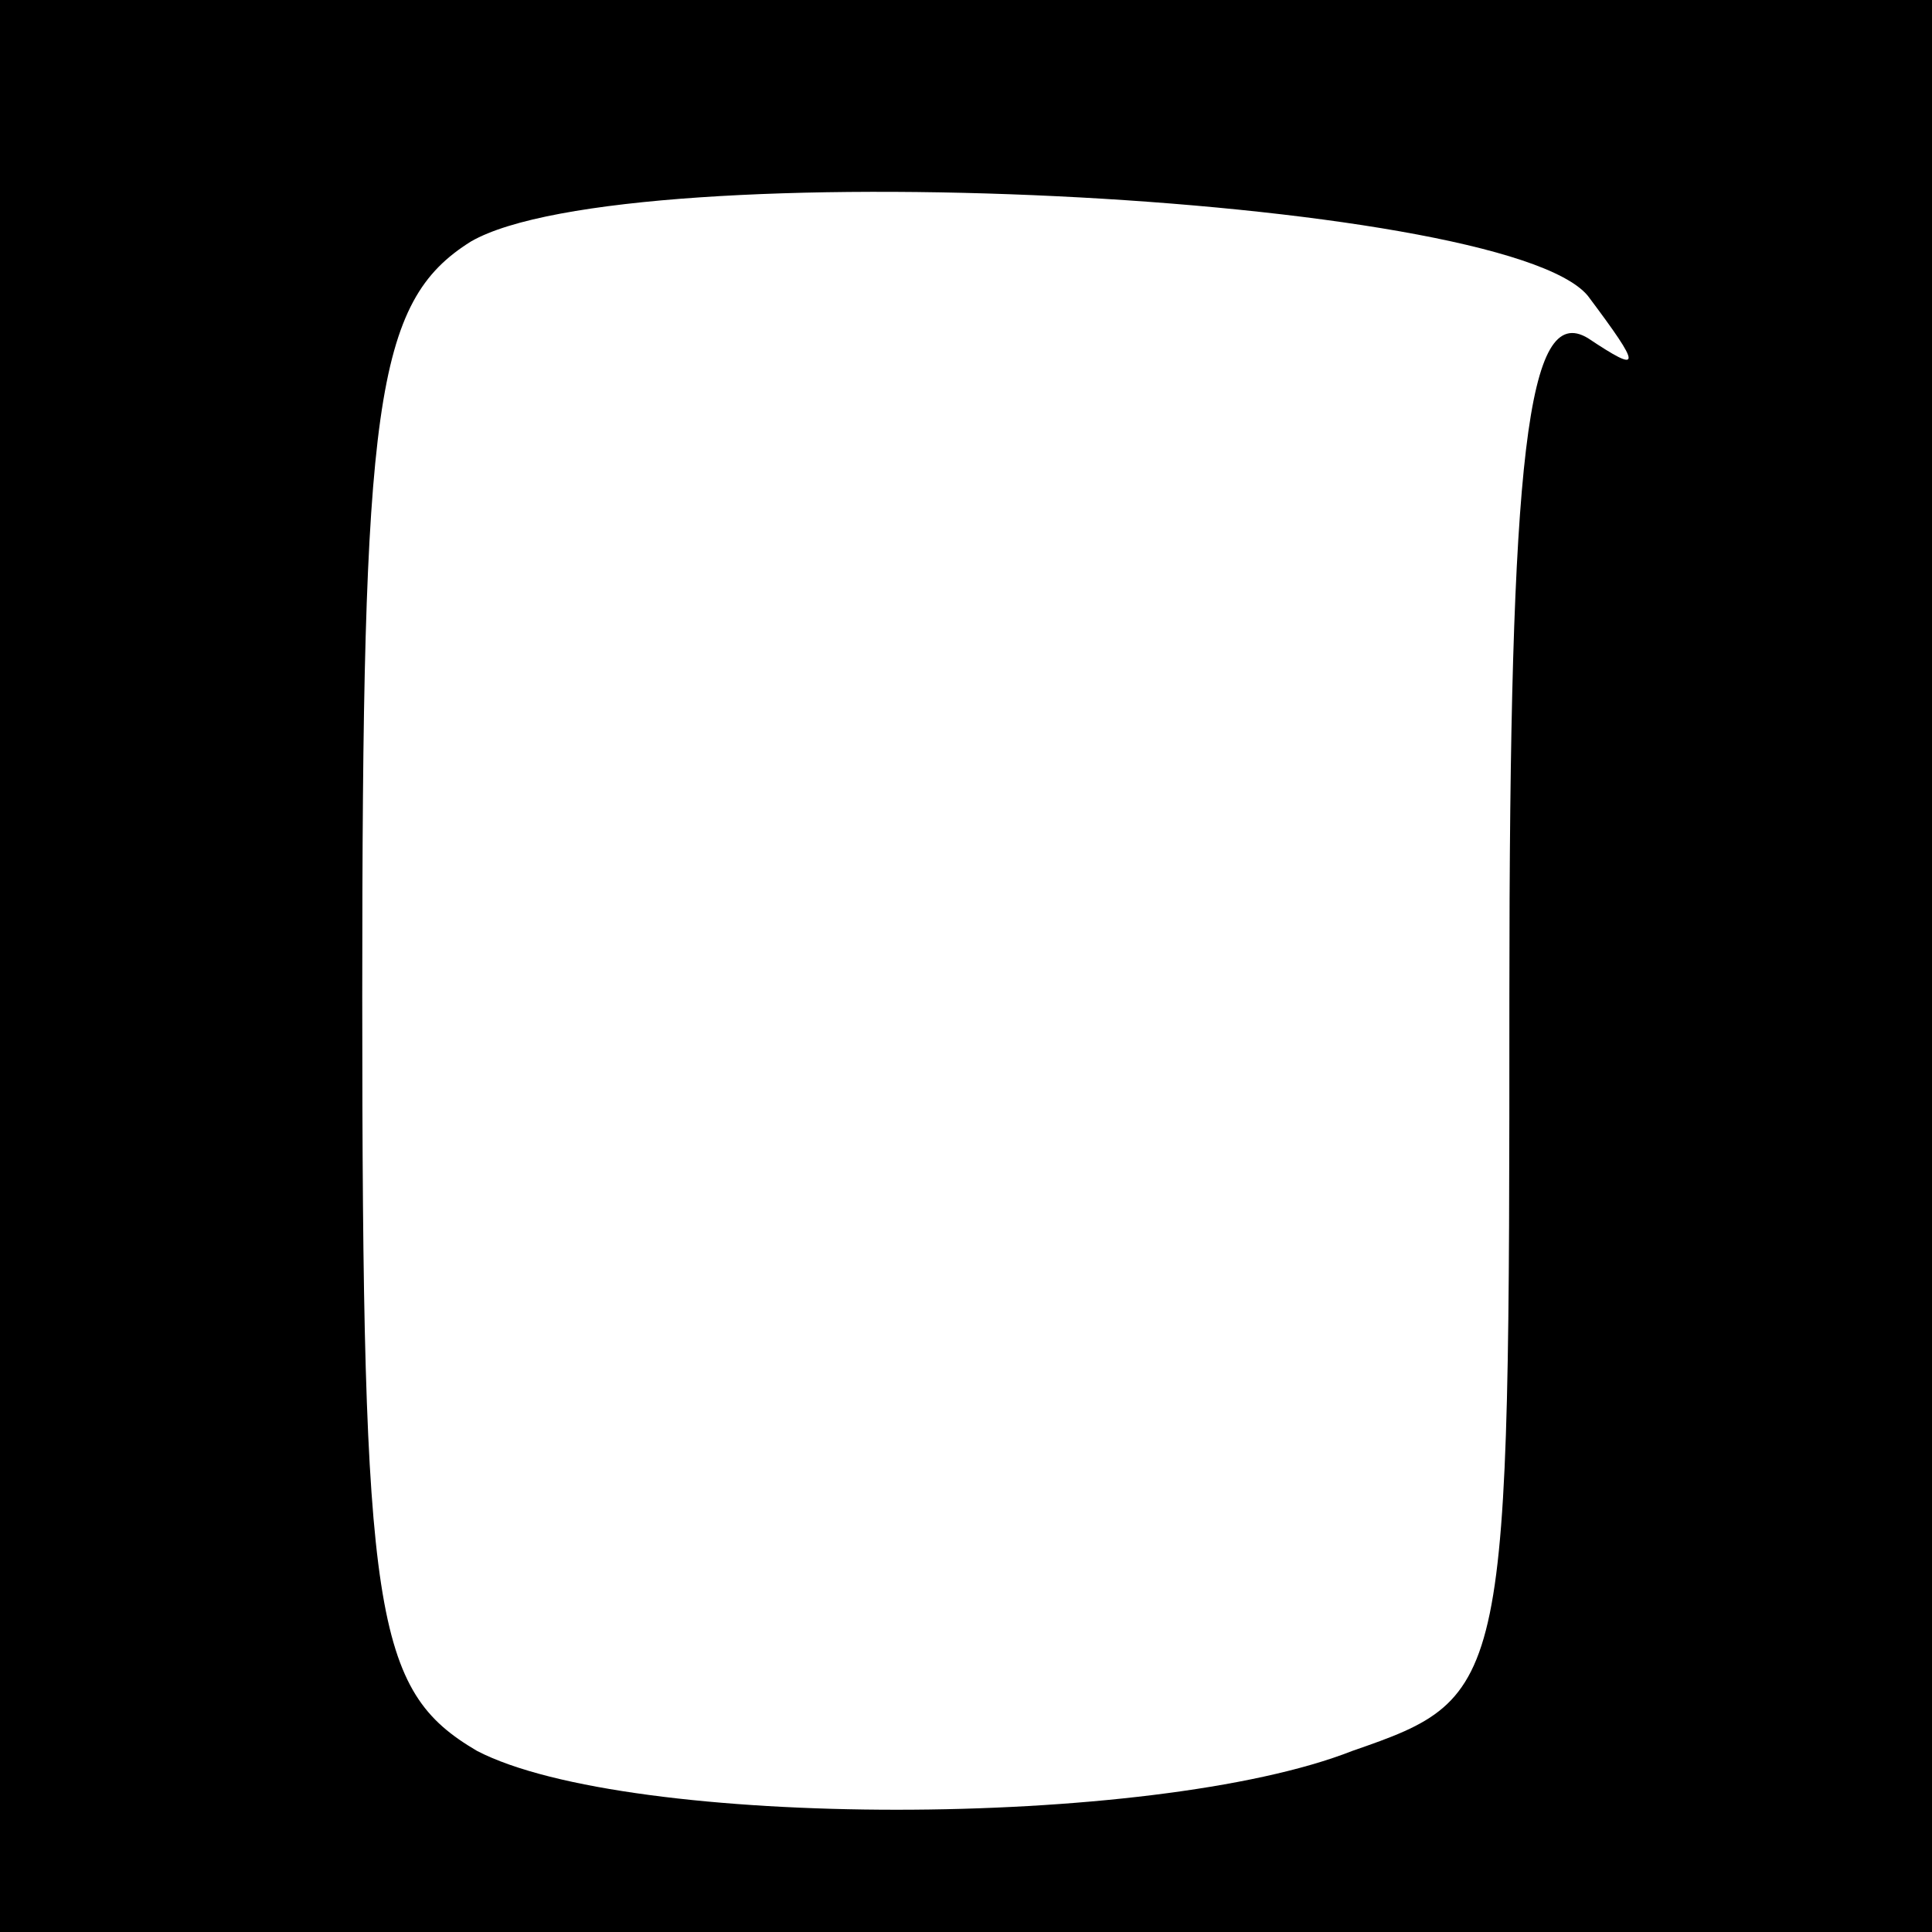 <?xml version="1.0" standalone="no"?>
<!DOCTYPE svg PUBLIC "-//W3C//DTD SVG 20010904//EN"
 "http://www.w3.org/TR/2001/REC-SVG-20010904/DTD/svg10.dtd">
<svg version="1.0" xmlns="http://www.w3.org/2000/svg"
 width="32pt" height="32pt" viewBox="0 0 32 32"
 preserveAspectRatio="xMidYMid meet">
<rect x="0" y="0" width="32" height="32" fill="#808080" stroke="none"/>
<g transform="translate(0,32) scale(0.1,-0.1)"
fill="#000000" stroke="none">
<path fill="#000000" stroke="none" d="M0 160 l0 -160 160 0 160 0 0 160 0
160 -160 0 -160 0 0 -160z"/>
<path fill="#ffffff" stroke="none" d="M263 271 c9 -12 9 -13 0 -7 -10 6 -13
-19 -13 -109 0 -115 0 -116 -26 -125 -33 -13 -120 -13 -145 0 -17 10 -19 22
-19 125 0 98 2 115 18 125 26 15 171 8 185 -9z"/>
</g>
</svg>
